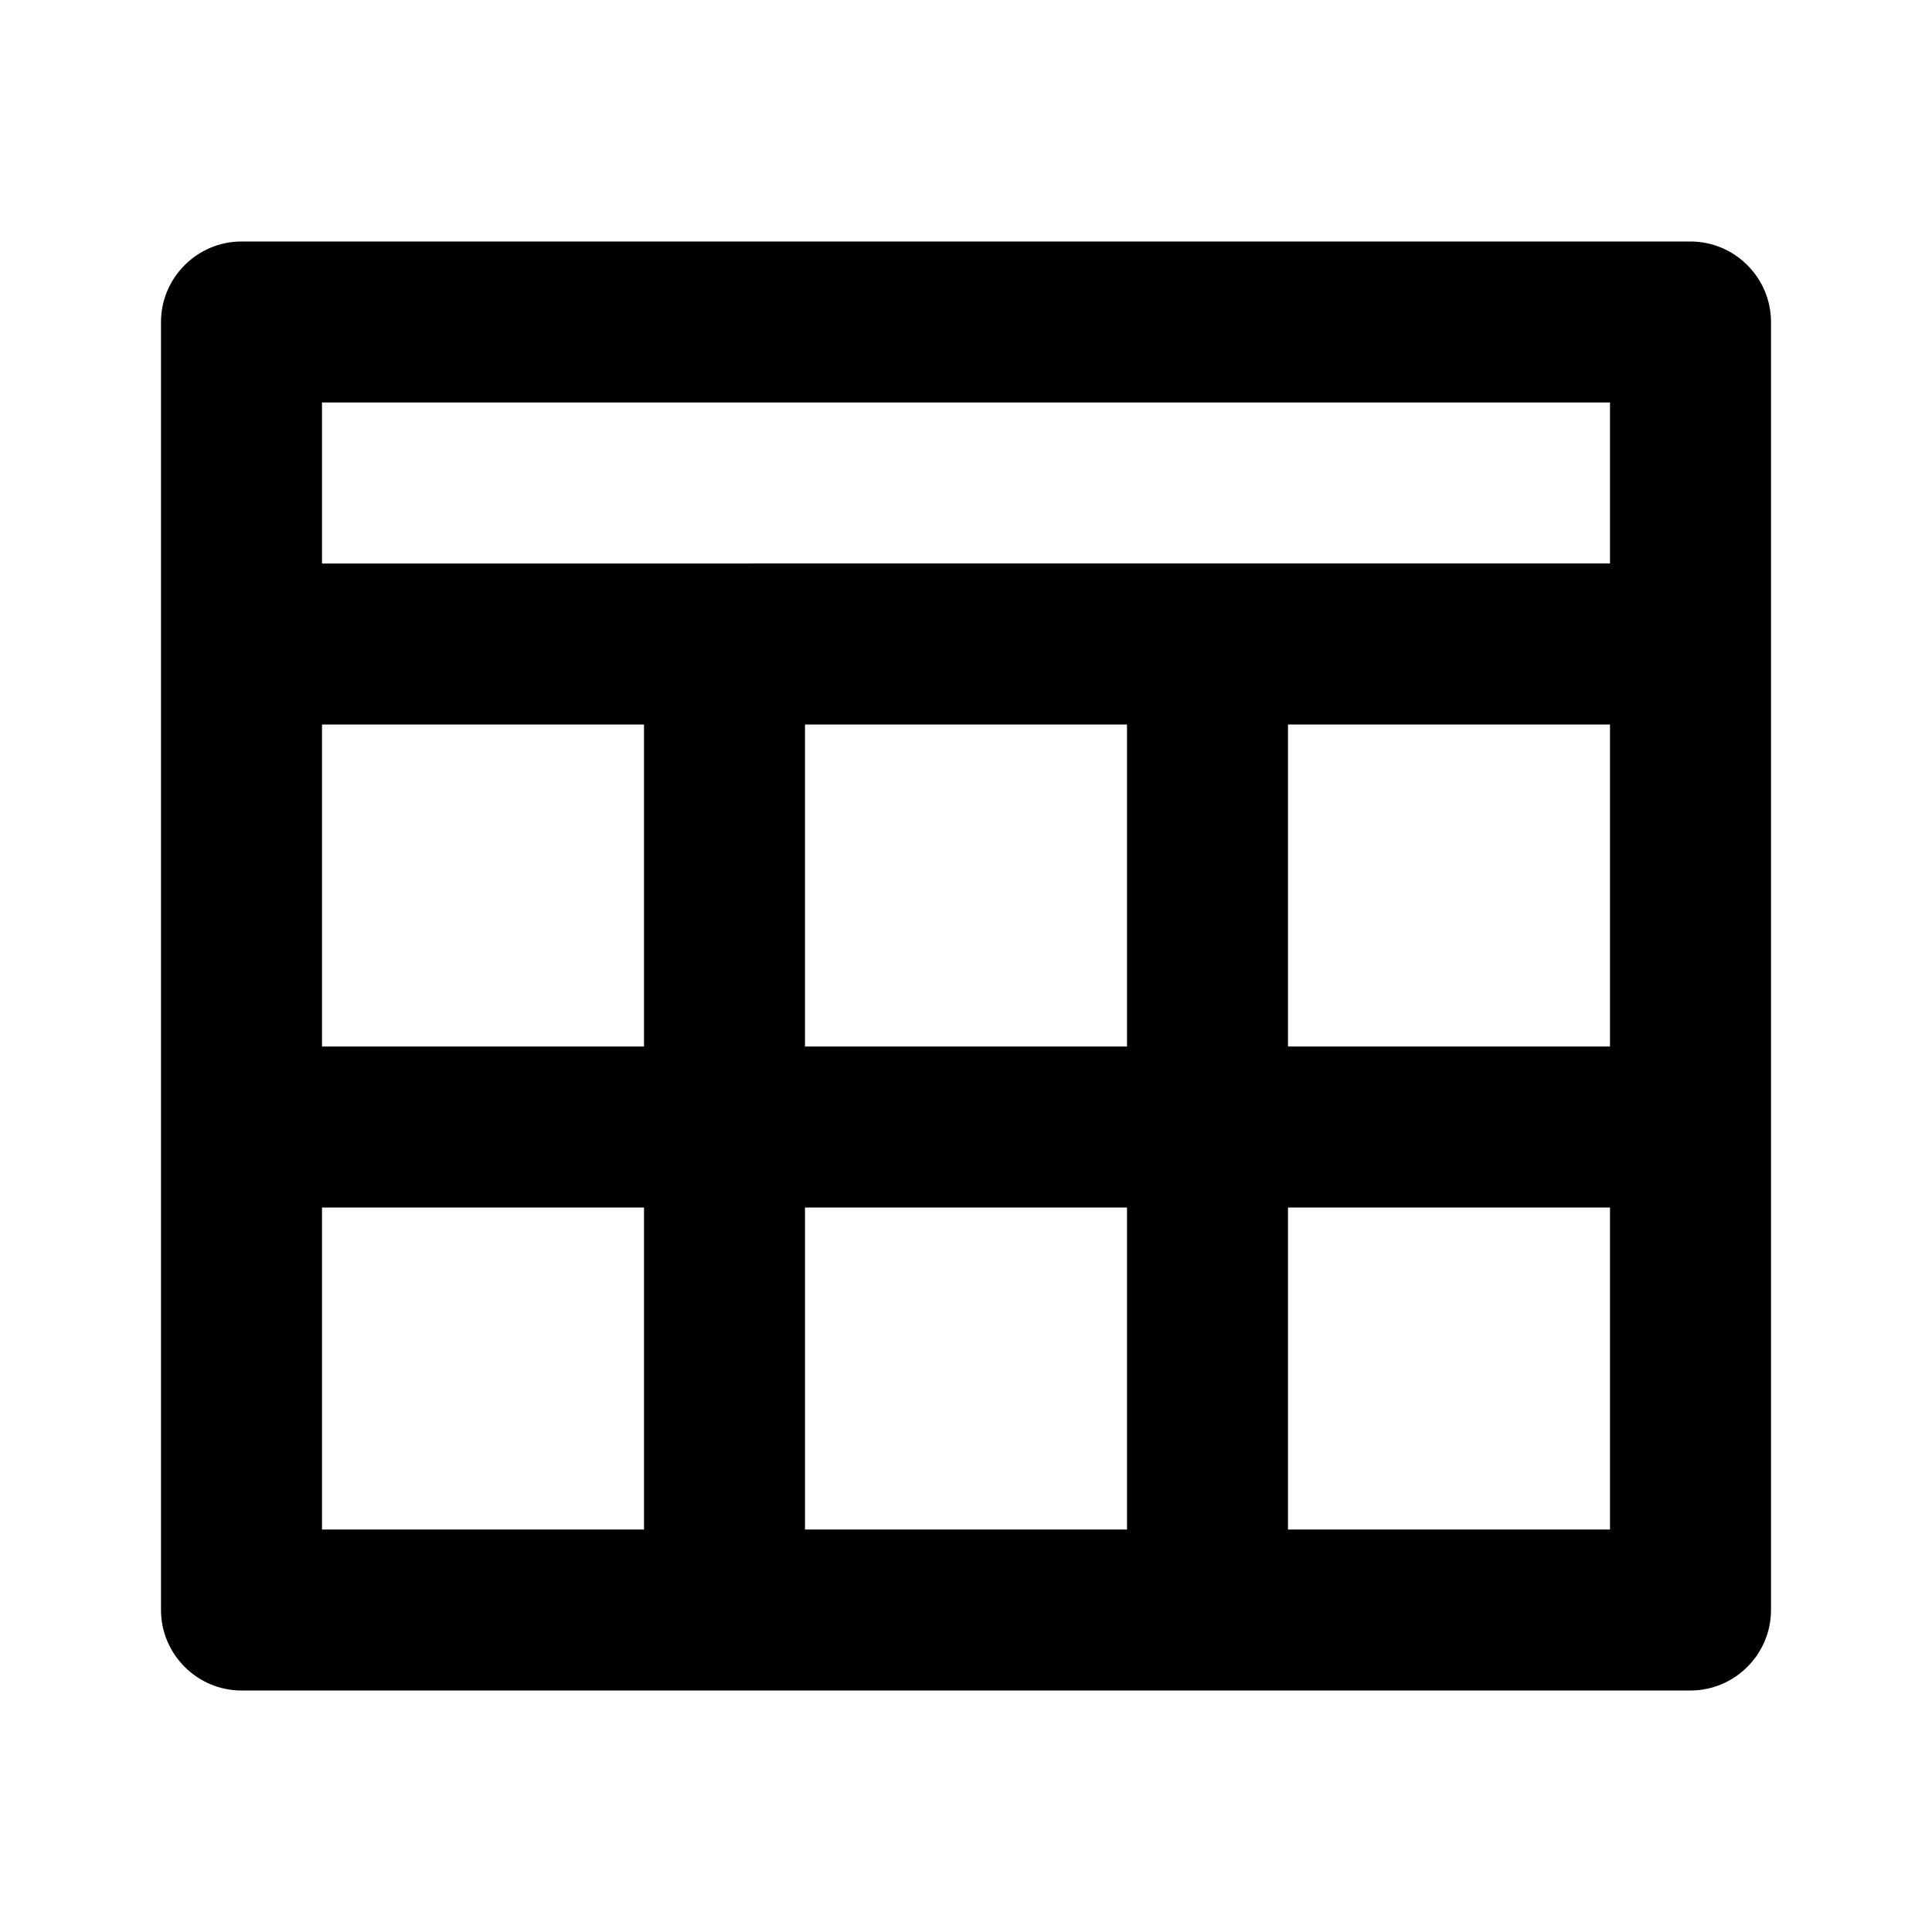 <svg xmlns="http://www.w3.org/2000/svg" width="24" height="24"><!--Boxicons v3.0 https://boxicons.com | License  https://docs.boxicons.com/free--><path d="M21 3H3c-.55 0-1 .45-1 1v16c0 .55.45 1 1 1h18c.55 0 1-.45 1-1V4c0-.55-.45-1-1-1m-1 2v2H4V5zM8 13H4V9h4zm2-4h4v4h-4zm6 0h4v4h-4zM4 19v-4h4v4zm6 0v-4h4v4zm6 0v-4h4v4z"/></svg>